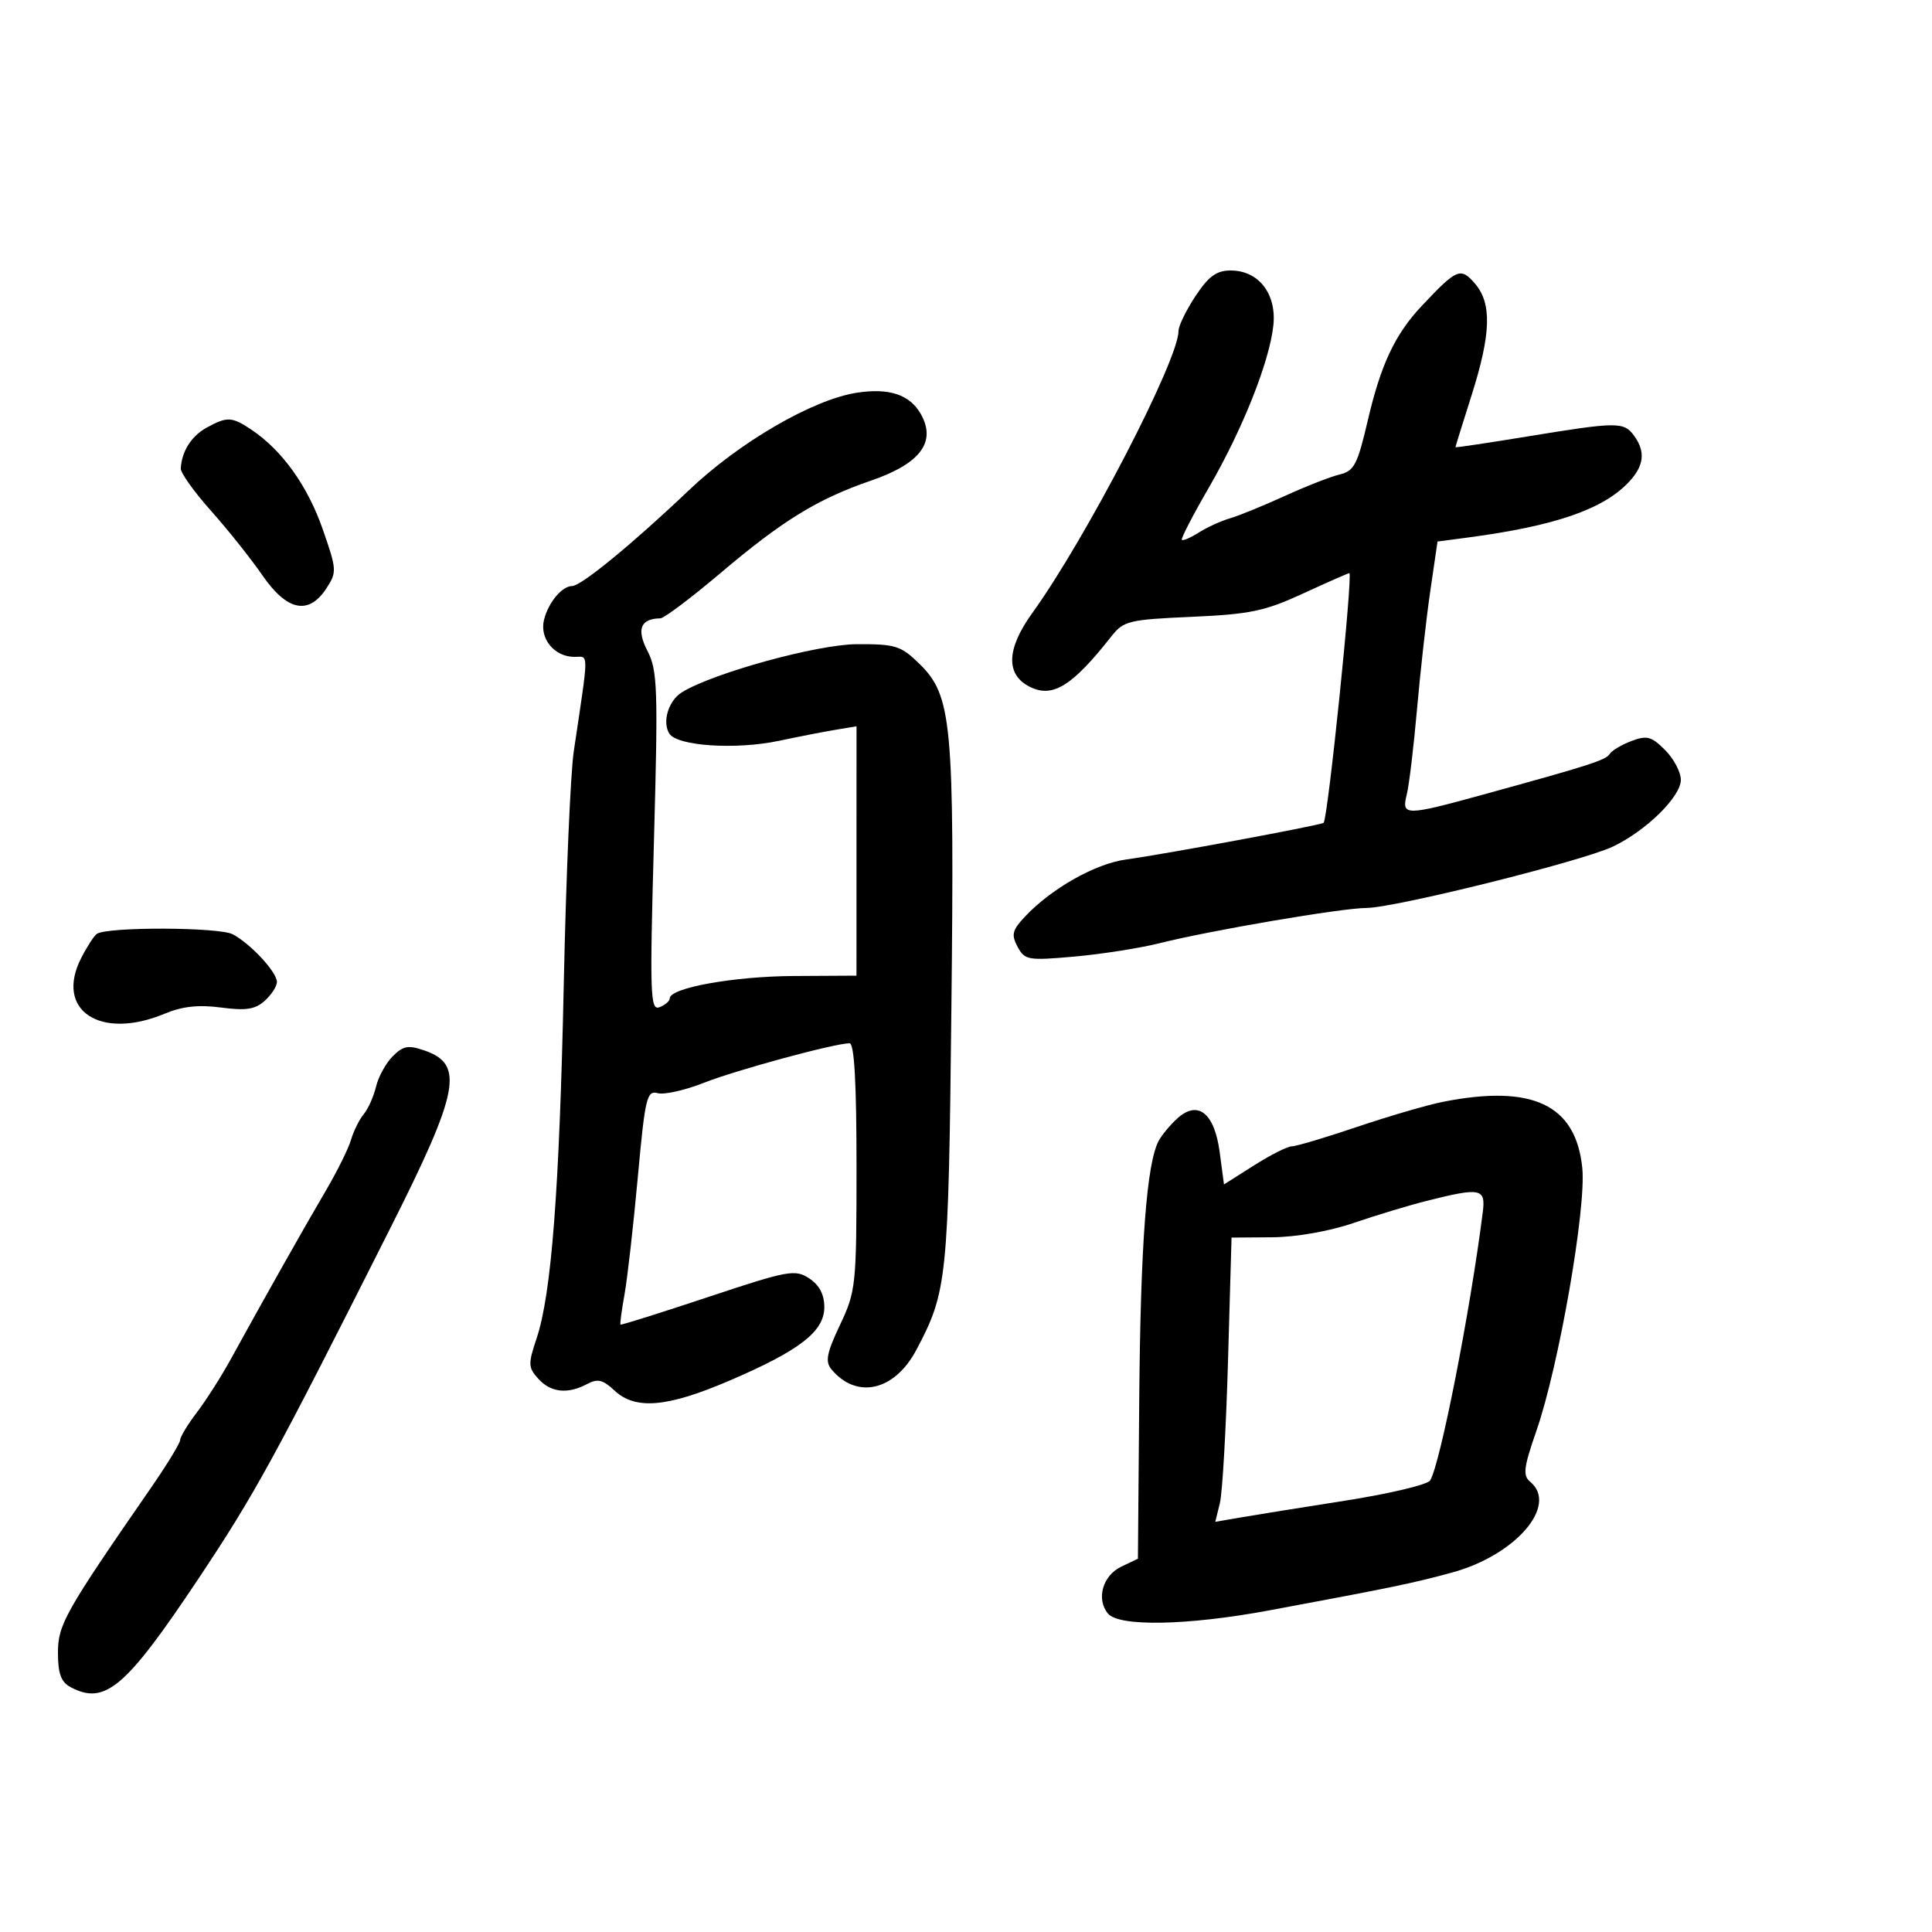 <svg xmlns="http://www.w3.org/2000/svg" width="300" height="300" viewBox="0 0 300 300" version="1.1">
	<path d="M 185.633 45.979 C 184.185 48.167, 183 50.602, 183 51.390 C 183 55.916, 168.636 83.618, 160.270 95.227 C 156.257 100.795, 156.141 104.780, 159.937 106.662 C 163.473 108.416, 166.504 106.531, 172.587 98.798 C 174.463 96.413, 175.296 96.211, 185.049 95.780 C 194.104 95.381, 196.414 94.897, 202.343 92.160 C 206.107 90.422, 209.337 89, 209.521 89 C 210.116 89, 206.210 126.979, 205.534 127.762 C 205.232 128.114, 180.721 132.667, 174.852 133.462 C 170.084 134.108, 163.254 137.972, 159.141 142.349 C 157.176 144.442, 157.006 145.142, 158.008 147.014 C 159.119 149.091, 159.626 149.178, 166.843 148.535 C 171.055 148.159, 176.975 147.232, 180 146.474 C 188.047 144.457, 208.314 141.002, 212.172 140.988 C 216.581 140.973, 245.635 133.742, 250.430 131.466 C 255.609 129.009, 261 123.715, 261 121.086 C 261 119.889, 259.898 117.807, 258.551 116.460 C 256.436 114.345, 255.723 114.155, 253.321 115.068 C 251.792 115.649, 250.278 116.551, 249.956 117.071 C 249.362 118.032, 246.833 118.843, 230.139 123.429 C 218.194 126.710, 217.606 126.707, 218.441 123.379 C 218.803 121.938, 219.519 115.975, 220.032 110.129 C 220.545 104.283, 221.472 96.033, 222.091 91.795 L 223.217 84.090 227.858 83.476 C 241.469 81.677, 248.981 79.083, 252.962 74.811 C 255.306 72.295, 255.539 70.119, 253.731 67.646 C 252.149 65.483, 251.118 65.491, 237.250 67.763 C 231.063 68.778, 226 69.533, 226 69.443 C 226 69.352, 227.125 65.733, 228.500 61.401 C 231.542 51.816, 231.682 47.093, 229.015 44.018 C 226.798 41.461, 226.237 41.698, 220.769 47.500 C 216.621 51.901, 214.408 56.601, 212.382 65.312 C 210.797 72.123, 210.268 73.142, 208.039 73.671 C 206.642 74.002, 202.800 75.507, 199.500 77.013 C 196.200 78.520, 192.375 80.081, 191 80.481 C 189.625 80.881, 187.448 81.872, 186.163 82.684 C 184.878 83.496, 183.686 84.011, 183.514 83.830 C 183.343 83.648, 185.221 80.014, 187.689 75.753 C 192.958 66.656, 197.144 56.126, 197.729 50.500 C 198.239 45.601, 195.428 42, 191.094 42 C 188.905 42, 187.671 42.899, 185.633 45.979 M 133 60.990 C 126.191 62.055, 114.805 68.672, 107 76.099 C 98.255 84.421, 90.237 91, 88.839 91 C 87.273 91, 85.152 93.546, 84.477 96.235 C 83.744 99.155, 86.079 102, 89.207 102 C 91.463 102, 91.473 100.697, 89.093 116.678 C 88.586 120.076, 87.890 136.276, 87.545 152.678 C 86.869 184.792, 85.630 200.961, 83.317 207.843 C 81.988 211.798, 82.012 212.356, 83.584 214.093 C 85.525 216.238, 88.154 216.523, 91.160 214.914 C 92.796 214.039, 93.618 214.232, 95.409 215.914 C 98.643 218.953, 103.554 218.543, 113.153 214.435 C 124.164 209.722, 128 206.760, 128 202.972 C 128 201.004, 127.230 199.542, 125.649 198.506 C 123.454 197.067, 122.407 197.261, 109.916 201.417 C 102.557 203.865, 96.452 205.785, 96.350 205.683 C 96.248 205.582, 96.530 203.474, 96.975 200.999 C 97.421 198.525, 98.346 190.371, 99.031 182.880 C 100.172 170.400, 100.432 169.300, 102.137 169.746 C 103.161 170.014, 106.361 169.297, 109.249 168.154 C 114.251 166.173, 129.623 162, 131.917 162 C 132.657 162, 133 168.068, 133 181.154 C 133 199.634, 132.910 200.497, 130.437 205.725 C 128.363 210.109, 128.109 211.426, 129.105 212.626 C 133.010 217.332, 138.893 215.998, 142.273 209.640 C 147.078 200.602, 147.275 198.696, 147.729 156.792 C 148.213 112.163, 147.829 108.026, 142.752 103.062 C 139.893 100.267, 139.049 100.002, 133.060 100.029 C 126.905 100.055, 110.748 104.497, 105.881 107.501 C 103.802 108.784, 102.794 112.098, 103.931 113.910 C 105.151 115.854, 114.287 116.452, 121 115.026 C 124.025 114.384, 127.963 113.616, 129.750 113.320 L 133 112.781 132.996 132.141 L 132.993 151.500 123.232 151.554 C 113.919 151.606, 104 153.395, 104 155.023 C 104 155.443, 103.284 156.061, 102.408 156.397 C 100.966 156.950, 100.885 154.533, 101.541 130.711 C 102.197 106.878, 102.103 104.101, 100.538 101.074 C 98.800 97.712, 99.454 96.061, 102.543 96.015 C 103.116 96.007, 107.303 92.855, 111.847 89.010 C 121.589 80.768, 126.916 77.497, 135.280 74.618 C 142.903 71.994, 145.418 68.639, 143 64.321 C 141.291 61.270, 138.070 60.197, 133 60.990 M 32.051 66.427 C 29.708 67.725, 28.221 70.082, 28.070 72.739 C 28.032 73.421, 30.138 76.374, 32.750 79.302 C 35.362 82.230, 38.953 86.734, 40.729 89.313 C 44.565 94.880, 47.922 95.574, 50.678 91.369 C 52.330 88.847, 52.306 88.462, 50.096 82.132 C 47.764 75.450, 43.821 69.942, 39.090 66.757 C 36.010 64.683, 35.263 64.648, 32.051 66.427 M 15.054 145 C 14.628 145.275, 13.532 146.959, 12.618 148.741 C 8.454 156.870, 15.537 161.598, 25.588 157.399 C 28.305 156.263, 30.846 155.987, 34.326 156.449 C 38.193 156.962, 39.632 156.738, 41.116 155.395 C 42.152 154.457, 43 153.150, 43 152.491 C 43 150.953, 38.960 146.584, 36.144 145.077 C 34.049 143.956, 16.769 143.893, 15.054 145 M 60.987 164.013 C 59.922 165.078, 58.754 167.198, 58.391 168.725 C 58.028 170.251, 57.170 172.175, 56.484 173 C 55.798 173.825, 54.906 175.625, 54.502 177 C 54.097 178.375, 52.309 181.975, 50.529 185 C 47.280 190.519, 40.817 201.976, 35.829 211.062 C 34.359 213.738, 31.997 217.448, 30.579 219.308 C 29.160 221.167, 27.990 223.096, 27.977 223.594 C 27.965 224.092, 25.933 227.425, 23.461 231 C 10.043 250.408, 9 252.259, 9 256.659 C 9 259.858, 9.485 261.189, 10.934 261.965 C 16.286 264.829, 19.492 262.120, 30.762 245.214 C 39.628 231.913, 42.529 226.614, 60.711 190.500 C 71.305 169.458, 72.108 165.279, 65.967 163.138 C 63.403 162.245, 62.617 162.383, 60.987 164.013 M 224.118 171.080 C 221.708 171.553, 215.702 173.304, 210.771 174.970 C 205.840 176.637, 201.263 178, 200.599 178 C 199.935 178, 197.292 179.332, 194.725 180.960 L 190.058 183.919 189.395 178.923 C 188.587 172.831, 186.016 170.771, 182.824 173.659 C 181.719 174.659, 180.410 176.234, 179.915 177.159 C 178.048 180.647, 177.098 193.290, 176.900 217.268 L 176.695 242.037 174.098 243.278 C 171.217 244.654, 170.185 248.313, 172.046 250.555 C 173.763 252.625, 184.438 252.414, 197.081 250.061 C 216.196 246.503, 219.462 245.827, 225.500 244.176 C 235.365 241.480, 242.014 233.747, 237.611 230.092 C 236.438 229.118, 236.587 227.889, 238.569 222.188 C 242.050 212.180, 246.340 187.587, 245.696 181.340 C 244.684 171.534, 237.995 168.354, 224.118 171.080 M 221.500 186.481 C 218.750 187.173, 213.651 188.716, 210.170 189.908 C 206.421 191.191, 201.269 192.095, 197.536 192.124 L 191.234 192.172 190.685 211.336 C 190.384 221.876, 189.816 231.807, 189.423 233.405 L 188.708 236.309 192.604 235.636 C 194.747 235.265, 202.089 234.086, 208.920 233.015 C 215.751 231.944, 221.669 230.535, 222.071 229.885 C 223.639 227.347, 228.294 203.629, 230.242 188.250 C 230.716 184.507, 229.949 184.352, 221.500 186.481" stroke="none" fill="black" fill-rule="evenodd"/>
</svg>
